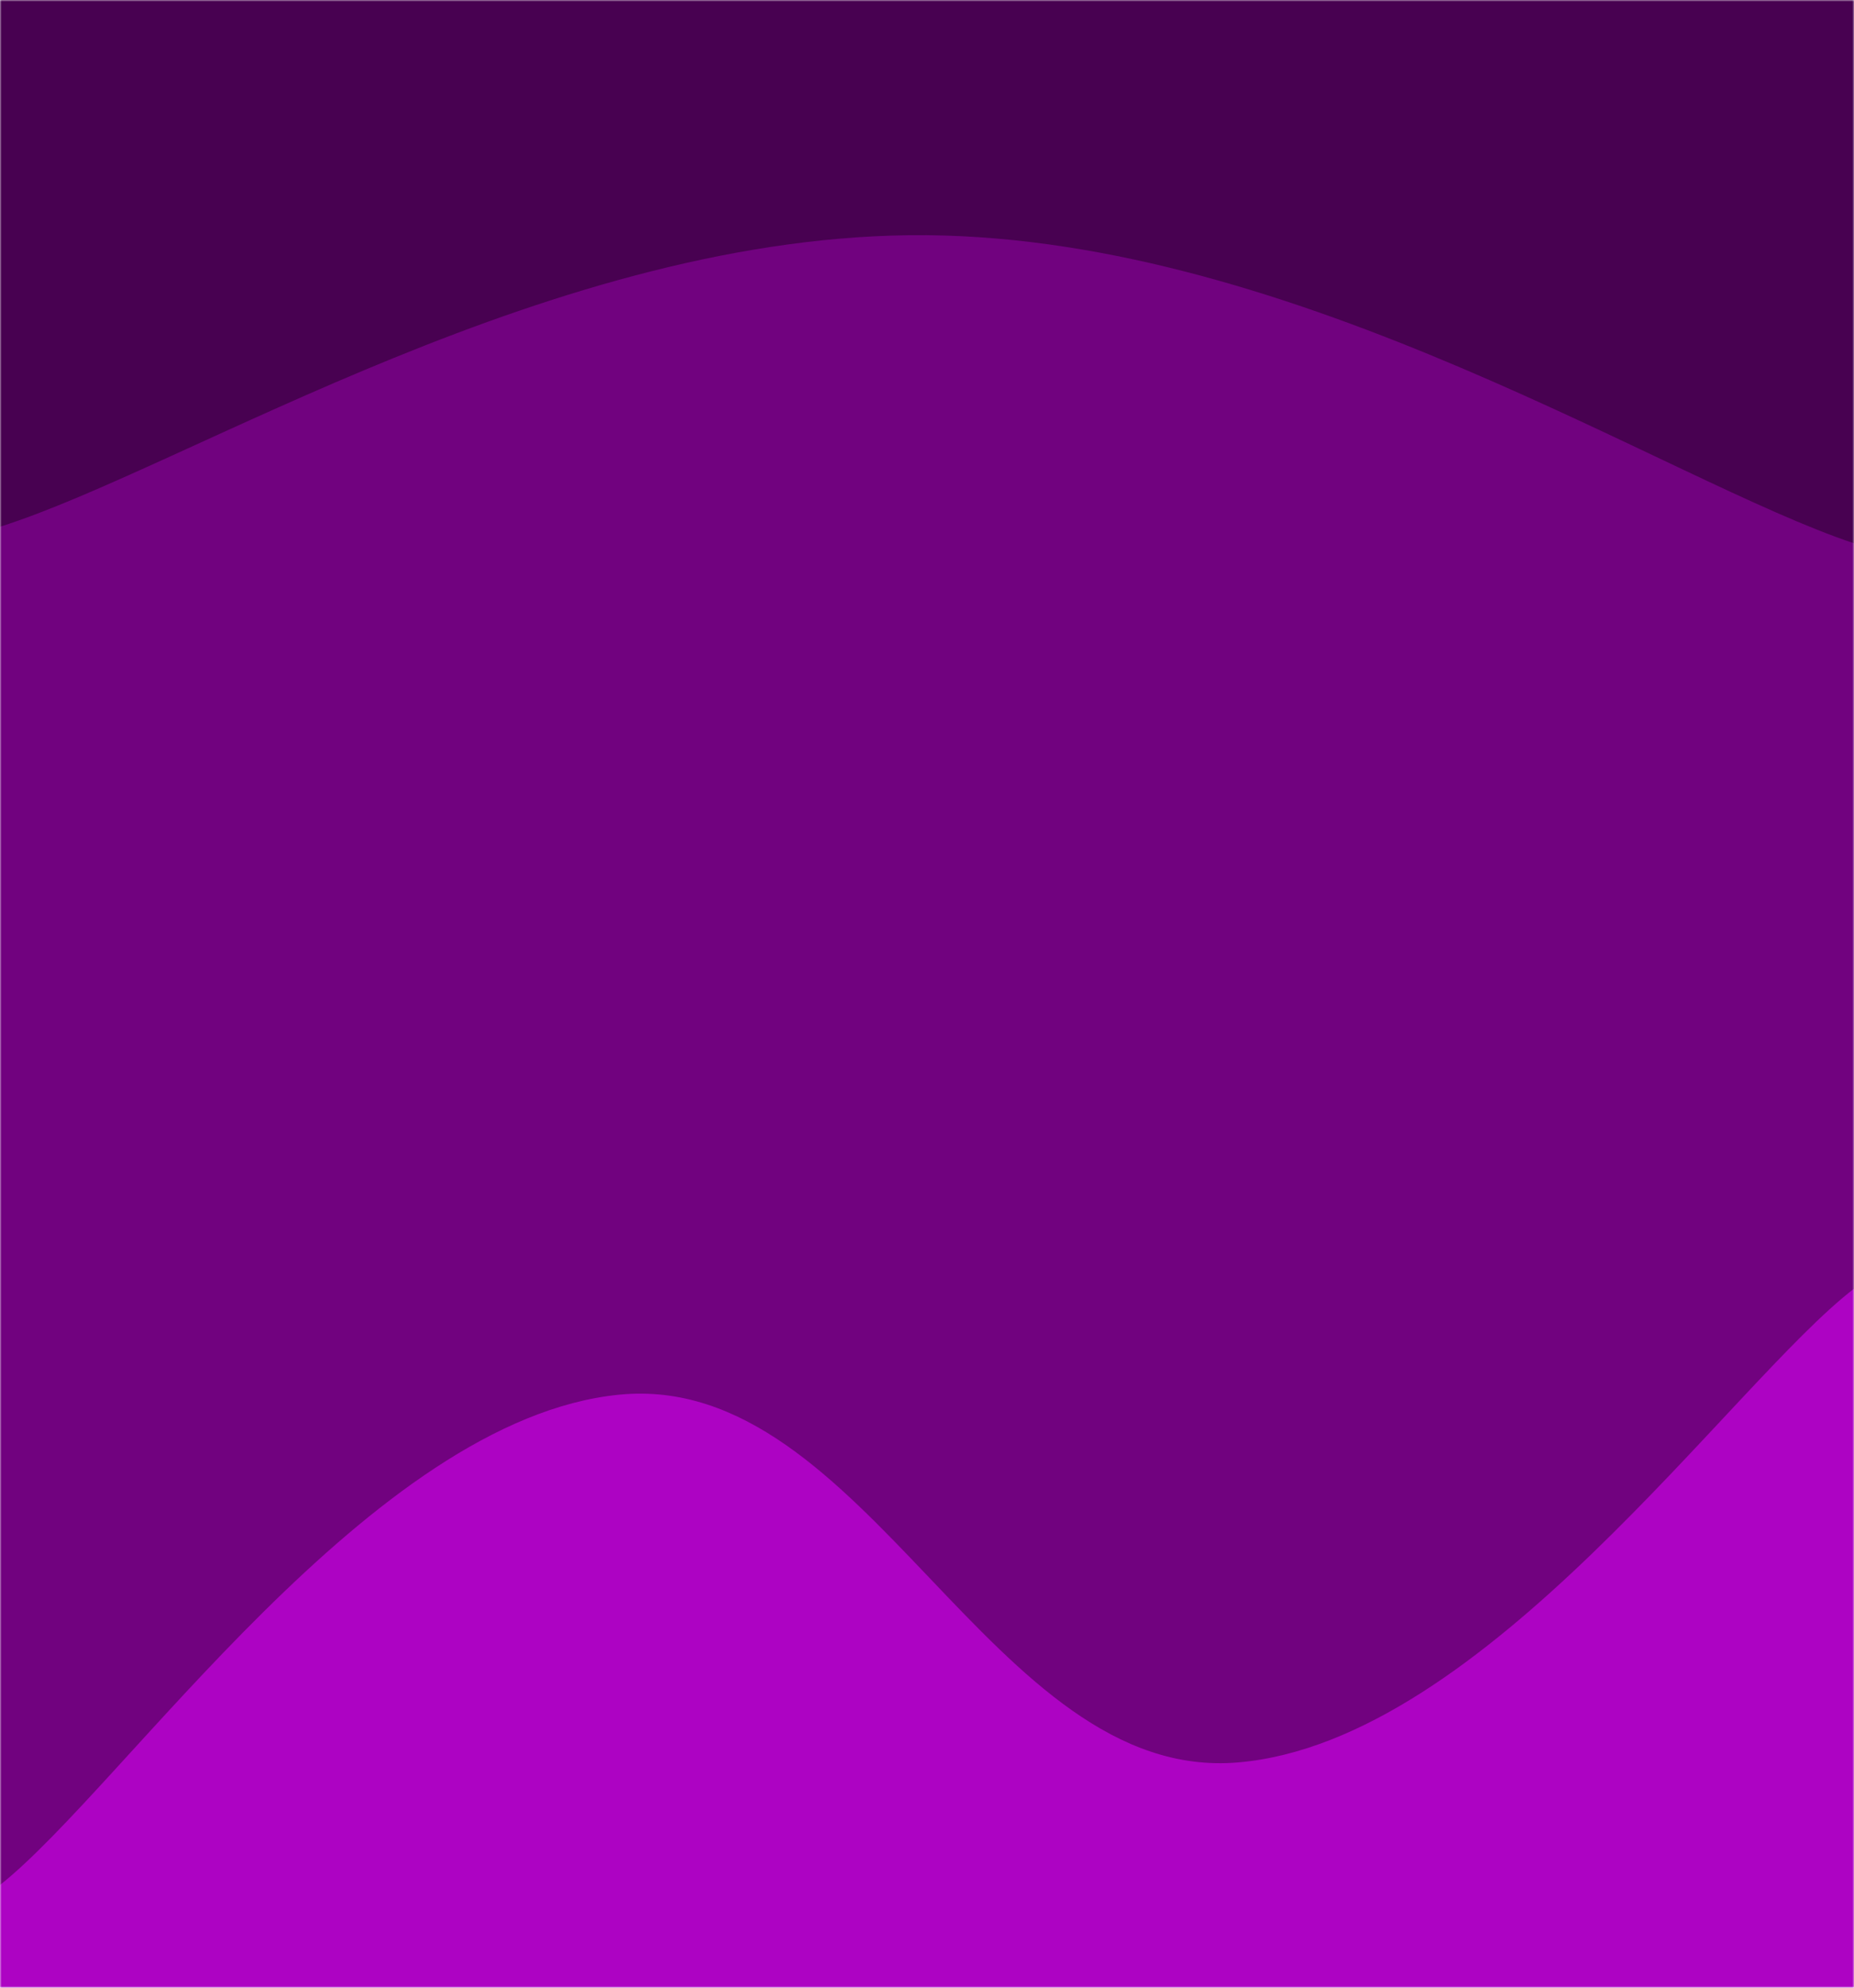 <svg xmlns="http://www.w3.org/2000/svg" version="1.1" xmlns:xlink="http://www.w3.org/1999/xlink" xmlns:svgjs="http://svgjs.com/svgjs" width="560" height="600" preserveAspectRatio="none" viewBox="0 0 560 600">
    <g mask="url(&quot;#SvgjsMask1031&quot;)" fill="none">
        <rect width="560" height="600" x="0" y="0" fill="rgba(72, 1, 81, 1)"></rect>
        <path d="M 0,159 C 56,141.4 168,70 280,71 C 392,72 504,145.4 560,164L560 600L0 600z" fill="rgba(113, 2, 127, 1)"></path>
        <path d="M 0,569 C 37.4,539.4 112.2,428.4 187,421 C 261.8,413.6 299.4,538.4 374,532 C 448.6,525.6 522.8,417.6 560,389L560 600L0 600z" fill="rgba(173, 3, 195, 1)"></path>
    </g>
    <defs>
        <mask id="SvgjsMask1031">
            <rect width="560" height="600" fill="#ffffff"></rect>
        </mask>
    </defs>
</svg>